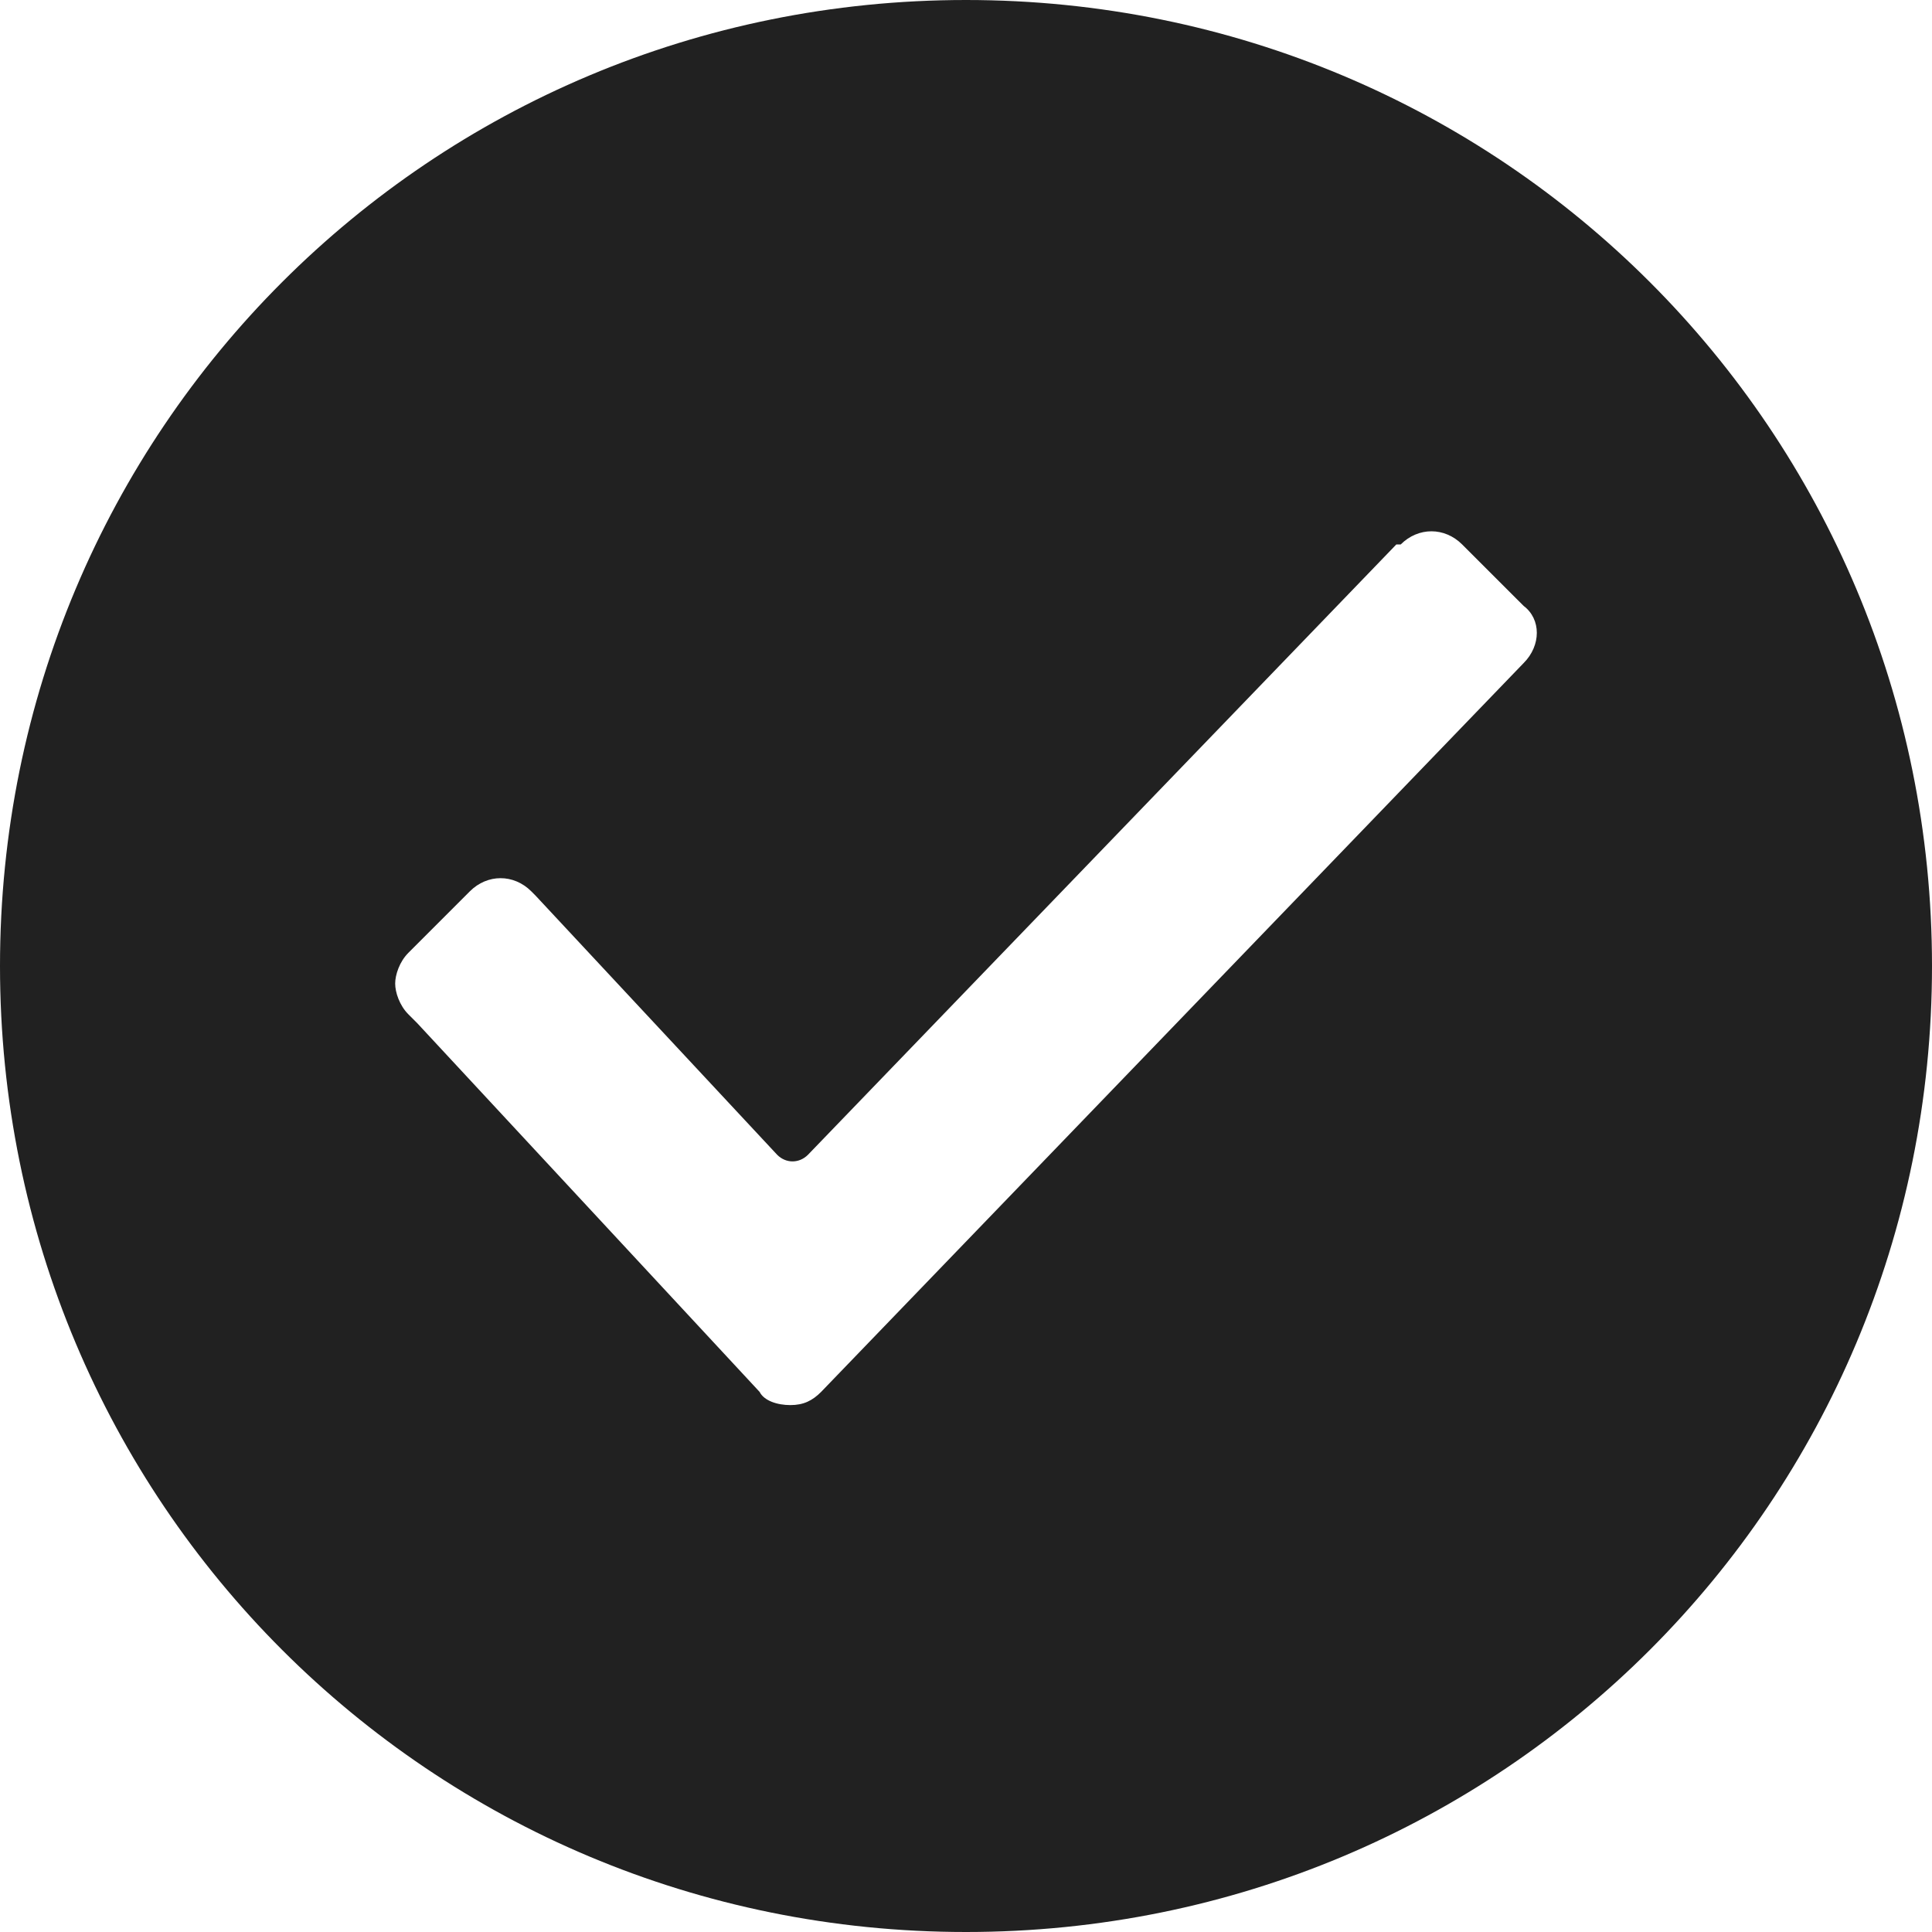 <svg width="70" height="70" viewBox="0 0 70 70" fill="none" xmlns="http://www.w3.org/2000/svg">
<path fill-rule="evenodd" clip-rule="evenodd" d="M0 35C0 15.591 15.591 0 35 0C54.409 0 70 15.591 70 35C70 54.409 54.409 70 35 70C15.591 70 0 54.409 0 35ZM29.75 50.432L55.205 24.023C55.841 23.386 55.841 22.432 55.205 21.954L52.977 19.727C52.341 19.091 51.386 19.091 50.75 19.727H50.591L29.273 41.841C28.954 42.159 28.477 42.159 28.159 41.841L19.409 32.455L19.25 32.295C18.614 31.659 17.659 31.659 17.023 32.295L14.796 34.523C14.477 34.841 14.318 35.318 14.318 35.636C14.318 35.955 14.477 36.432 14.796 36.75L15.114 37.068L27.523 50.432C27.682 50.75 28.159 50.909 28.636 50.909C29.114 50.909 29.432 50.75 29.75 50.432Z" fill="#212121"/>
</svg>
